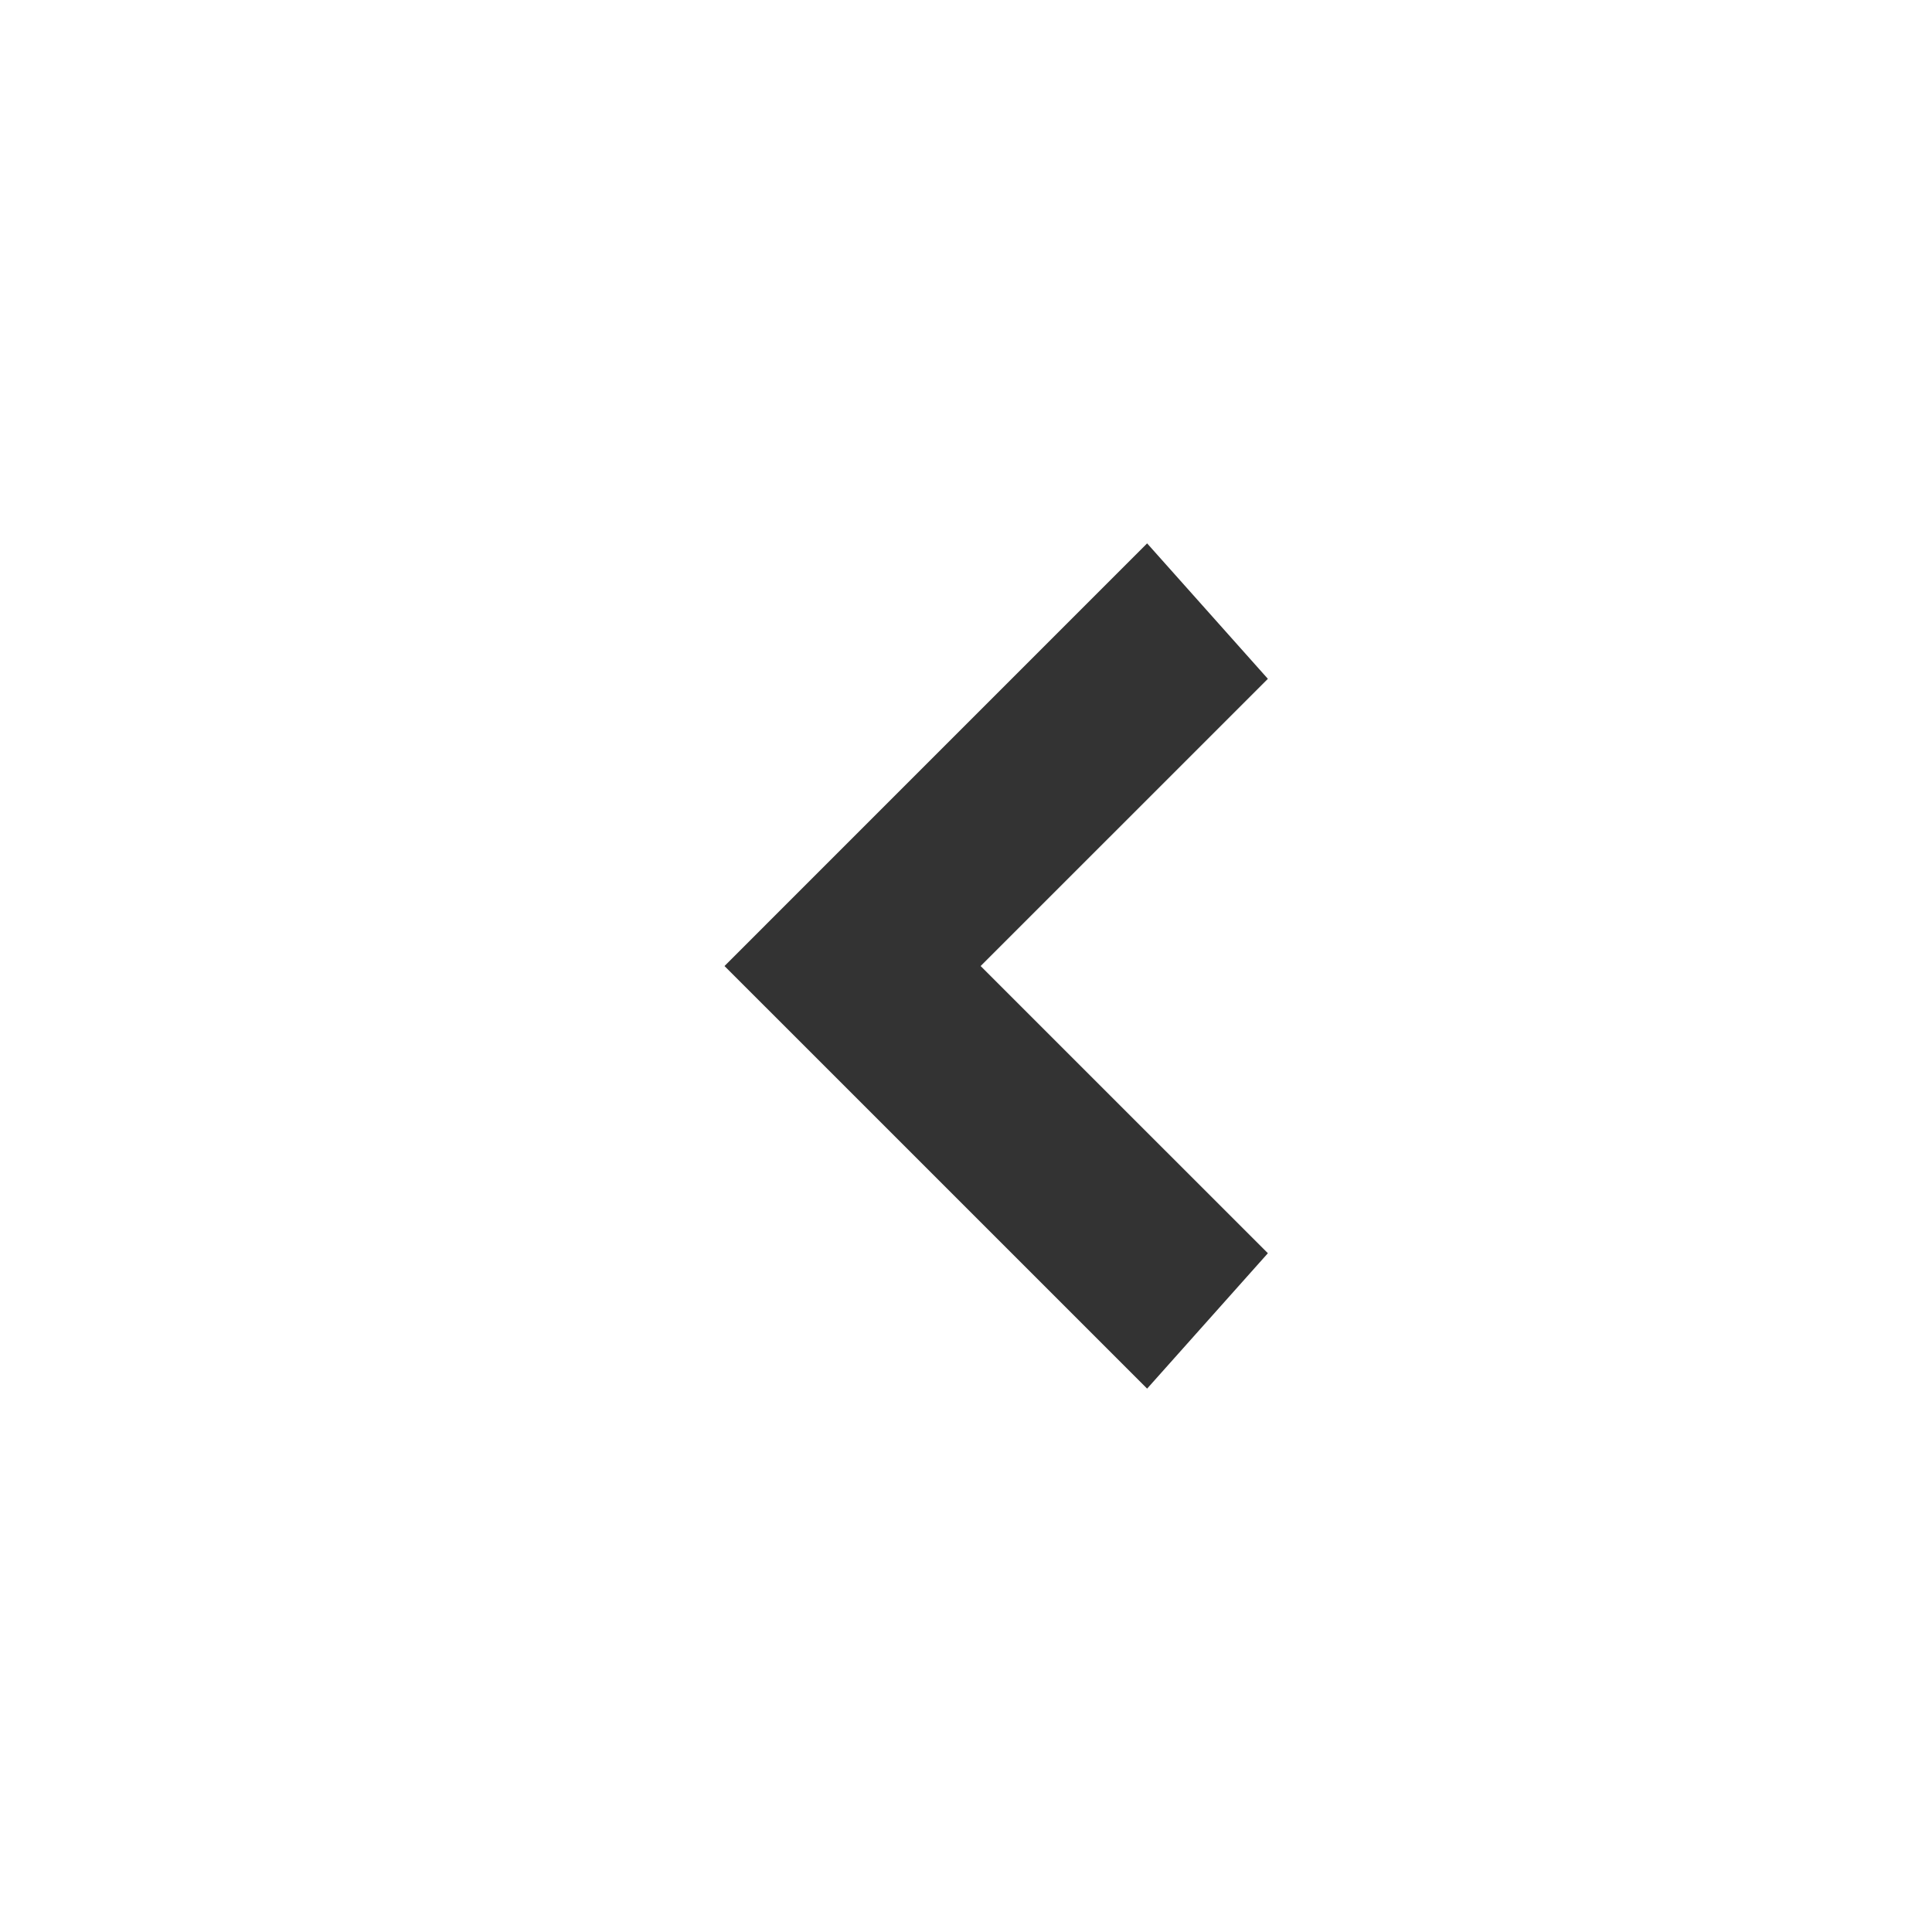 <svg xmlns="http://www.w3.org/2000/svg" viewBox="0 0 64 64" aria-labelledby="title" aria-describedby="desc">
  <path data-name="layer1" fill="#333333" d="M24 32.001 38 46l4-4.485-9.515-9.514L42 22.487 38 18 24 32.001z"/>
</svg>